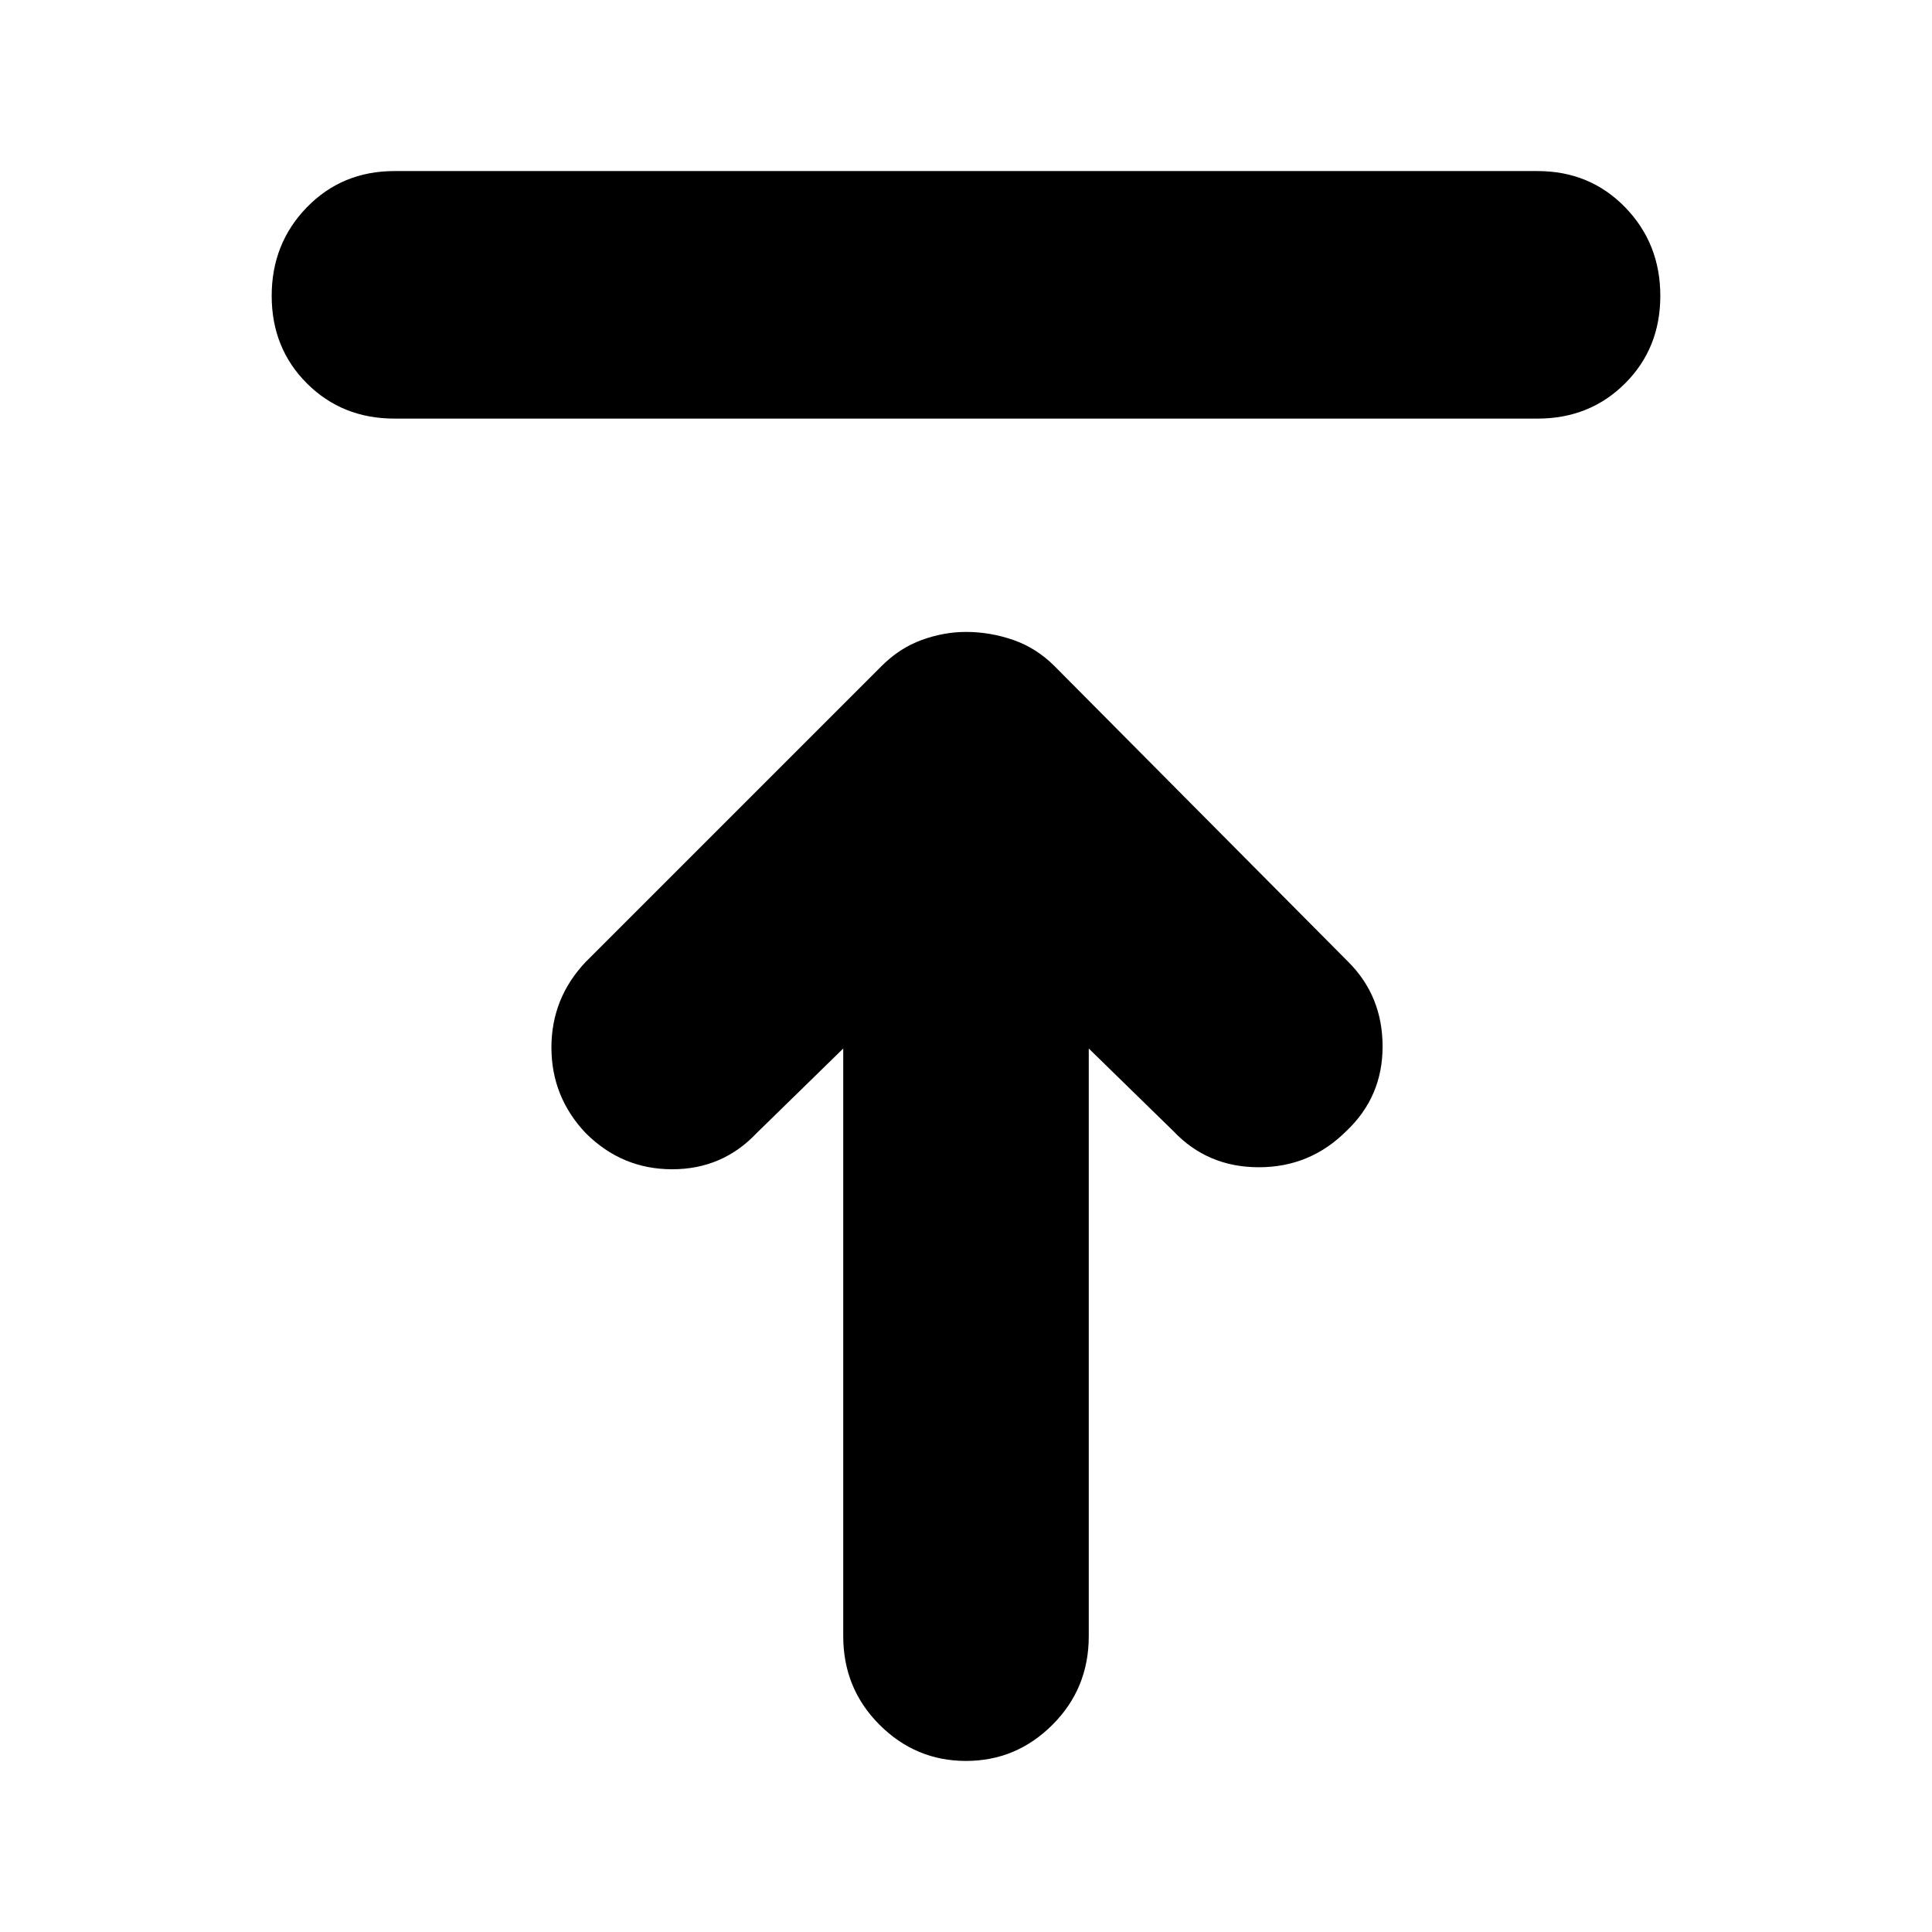 <svg xmlns="http://www.w3.org/2000/svg" height="24" width="24"><path d="M4.9 5.2Q4.25 5.2 3.812 4.762Q3.375 4.325 3.375 3.675Q3.375 3.025 3.812 2.575Q4.25 2.125 4.9 2.125H19.1Q19.75 2.125 20.188 2.575Q20.625 3.025 20.625 3.675Q20.625 4.325 20.188 4.762Q19.75 5.2 19.1 5.2ZM12 21.875Q11.375 21.875 10.925 21.425Q10.475 20.975 10.475 20.325V13.025L9.4 14.075Q8.975 14.525 8.35 14.525Q7.725 14.525 7.275 14.075Q6.85 13.625 6.85 13.012Q6.85 12.4 7.275 11.95L10.95 8.275Q11.175 8.05 11.45 7.95Q11.725 7.85 12 7.85Q12.3 7.85 12.588 7.95Q12.875 8.05 13.1 8.275L16.75 11.95Q17.175 12.375 17.175 13Q17.175 13.625 16.725 14.05Q16.275 14.5 15.638 14.5Q15 14.5 14.575 14.05L13.525 13.025V20.325Q13.525 20.975 13.075 21.425Q12.625 21.875 12 21.875Z"/></svg>